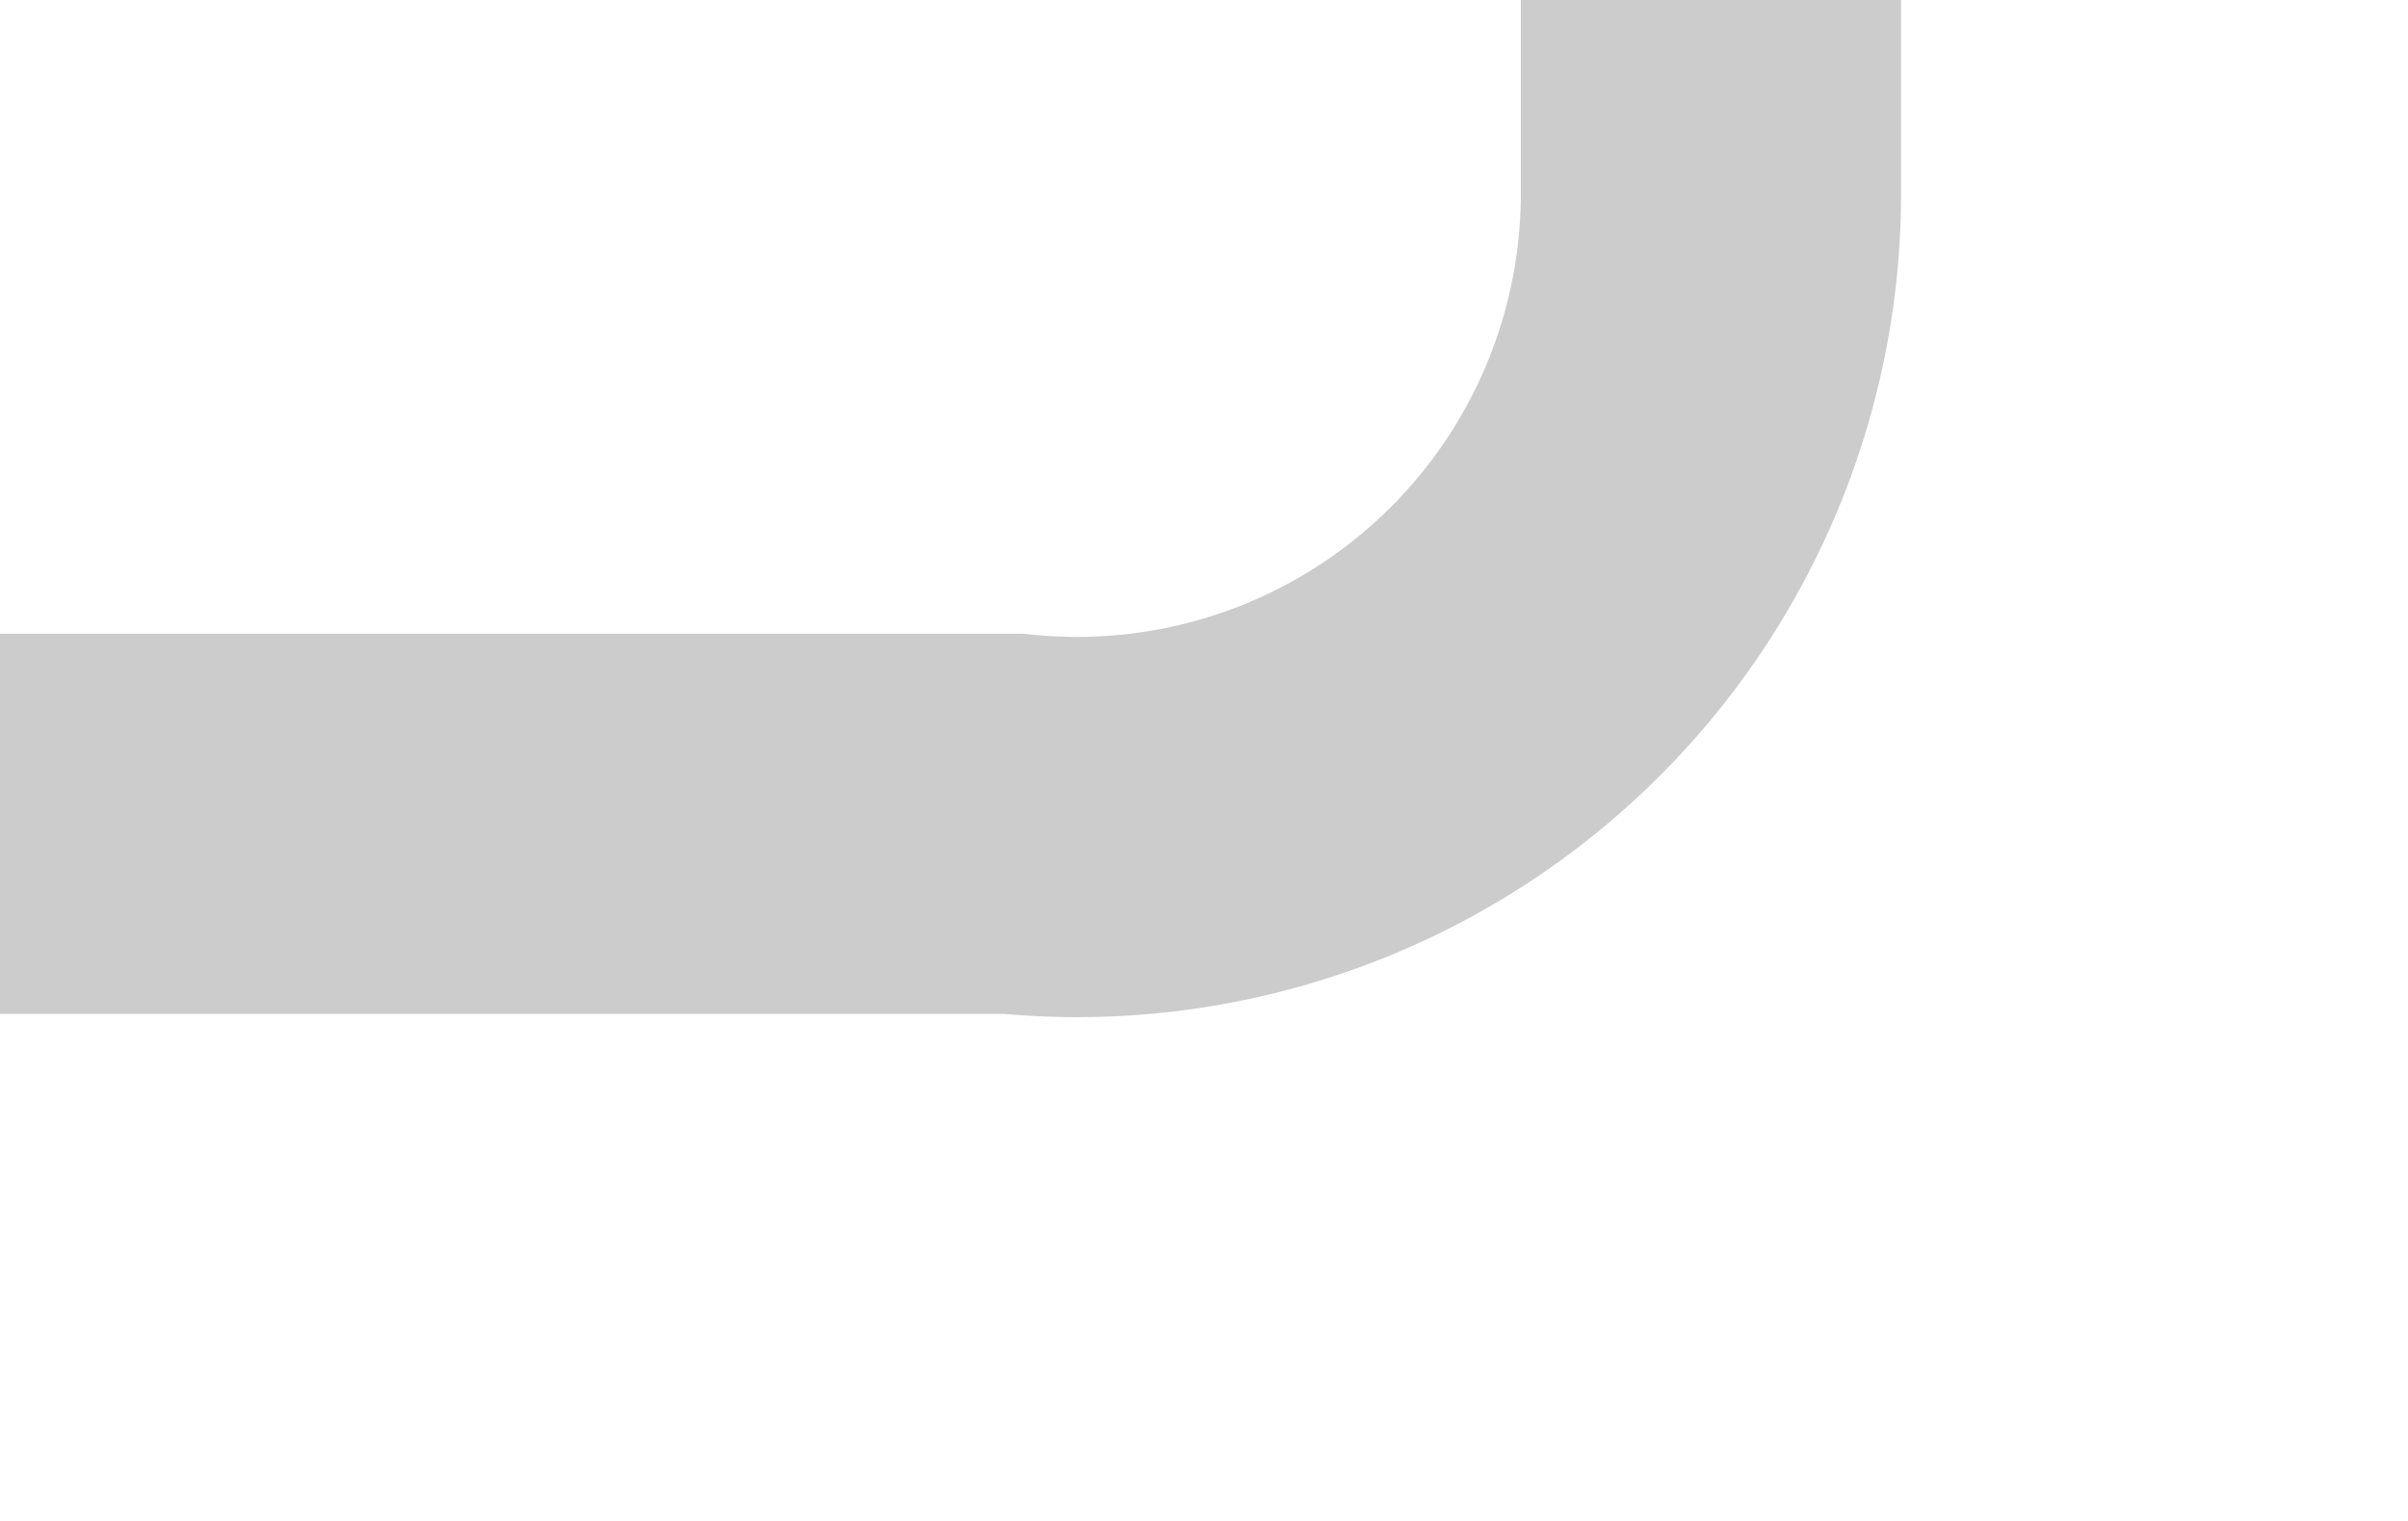 ﻿<?xml version="1.0" encoding="utf-8"?>
<svg version="1.1" xmlns:xlink="http://www.w3.org/1999/xlink" width="19px" height="12px" preserveAspectRatio="xMinYMid meet" viewBox="977 1148  19 10" xmlns="http://www.w3.org/2000/svg">
  <defs>
    <mask fill="white" id="clip286">
      <path d="M 930 361  L 1050 361  L 1050 407  L 930 407  Z M 306 264  L 1050 264  L 1050 1156  L 306 1156  Z " fill-rule="evenodd" />
    </mask>
  </defs>
  <path d="M 977 1153.5  L 985 1153.5  A 5 5 0 0 0 990.5 1148.5 L 990.5 280  A 5 5 0 0 0 985.5 275.5 L 324 275.5  " stroke-width="3" stroke="#cccccc" fill="none" mask="url(#clip286)" />
  <path d="M 326 266.6  L 317 275.5  L 326 284.4  L 326 266.6  Z " fill-rule="nonzero" fill="#cccccc" stroke="none" mask="url(#clip286)" />
</svg>